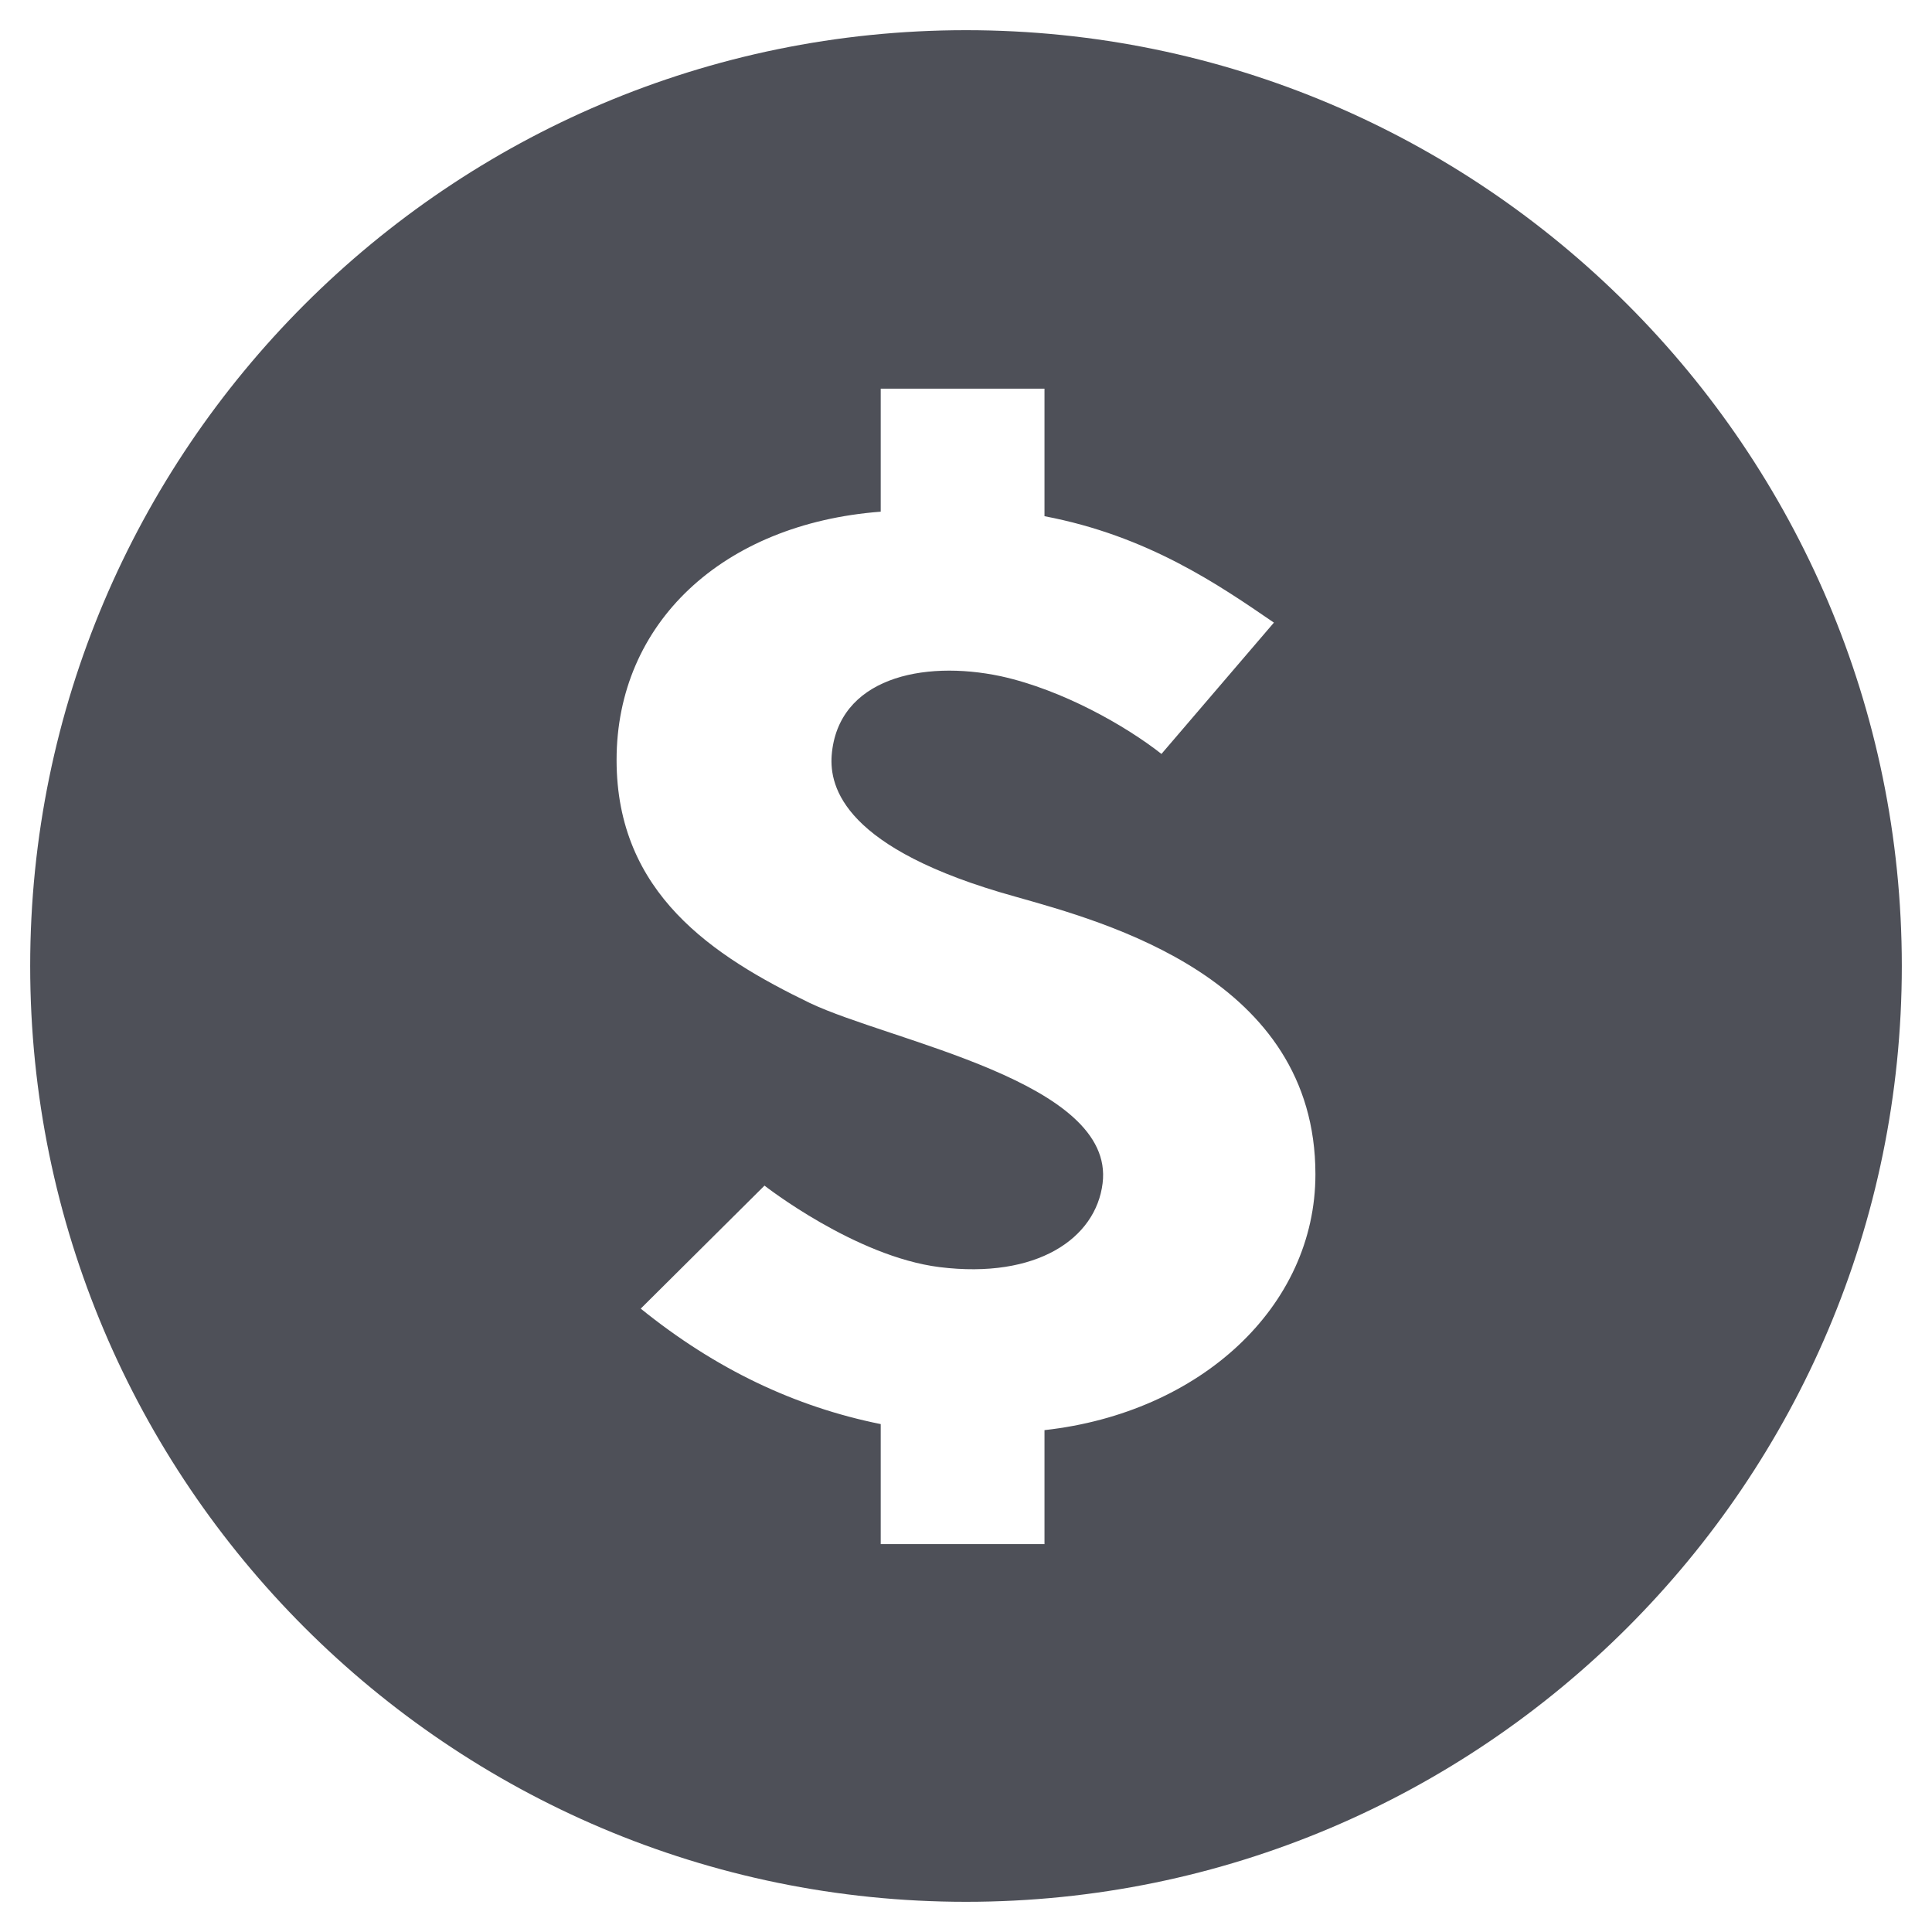 <!DOCTYPE svg PUBLIC "-//W3C//DTD SVG 1.1//EN" "http://www.w3.org/Graphics/SVG/1.1/DTD/svg11.dtd">
<!-- Uploaded to: SVG Repo, www.svgrepo.com, Transformed by: SVG Repo Mixer Tools -->
<svg fill="#4e5058" height="96px" width="96px" version="1.2" baseProfile="tiny" id="Layer_1" xmlns="http://www.w3.org/2000/svg" xmlns:xlink="http://www.w3.org/1999/xlink" viewBox="0 0 256 256" xml:space="preserve">
<g id="SVGRepo_bgCarrier" stroke-width="0"/>
<g id="SVGRepo_tracerCarrier" stroke-linecap="round" stroke-linejoin="round"/>
<g id="SVGRepo_iconCarrier"> <path d="M252,128c0,68.4-55.6,124-124,124S4,196.4,4,128S59.6,4,128,4S252,59.6,252,128z M174.3,155.6c0-26-27.8-33.4-39.8-36.8 c-22.7-6.3-24.6-14.5-24.3-18.7c0.8-10.2,12-12.7,22.4-10.5c8.2,1.8,16.6,6.6,21.3,10.3l14.9-17.4c-7.3-5-16.7-11.5-30.4-14.1V51.5 h-21.7v16.3c-21,1.6-35,14.8-35,32.9c0,17.7,12.8,26,25.6,32.2c10.7,5.1,40.5,10.4,38.8,23.9c-0.9,7.3-8.7,12.7-21.6,11.1 c-11.2-1.4-23.2-10.8-23.2-10.8l-16.4,16.3c9.9,8,20.4,13,31.8,15.3v15.9h21.7v-15.1C159.1,187.2,174.3,173.1,174.3,155.6z"/> </g>
</svg>